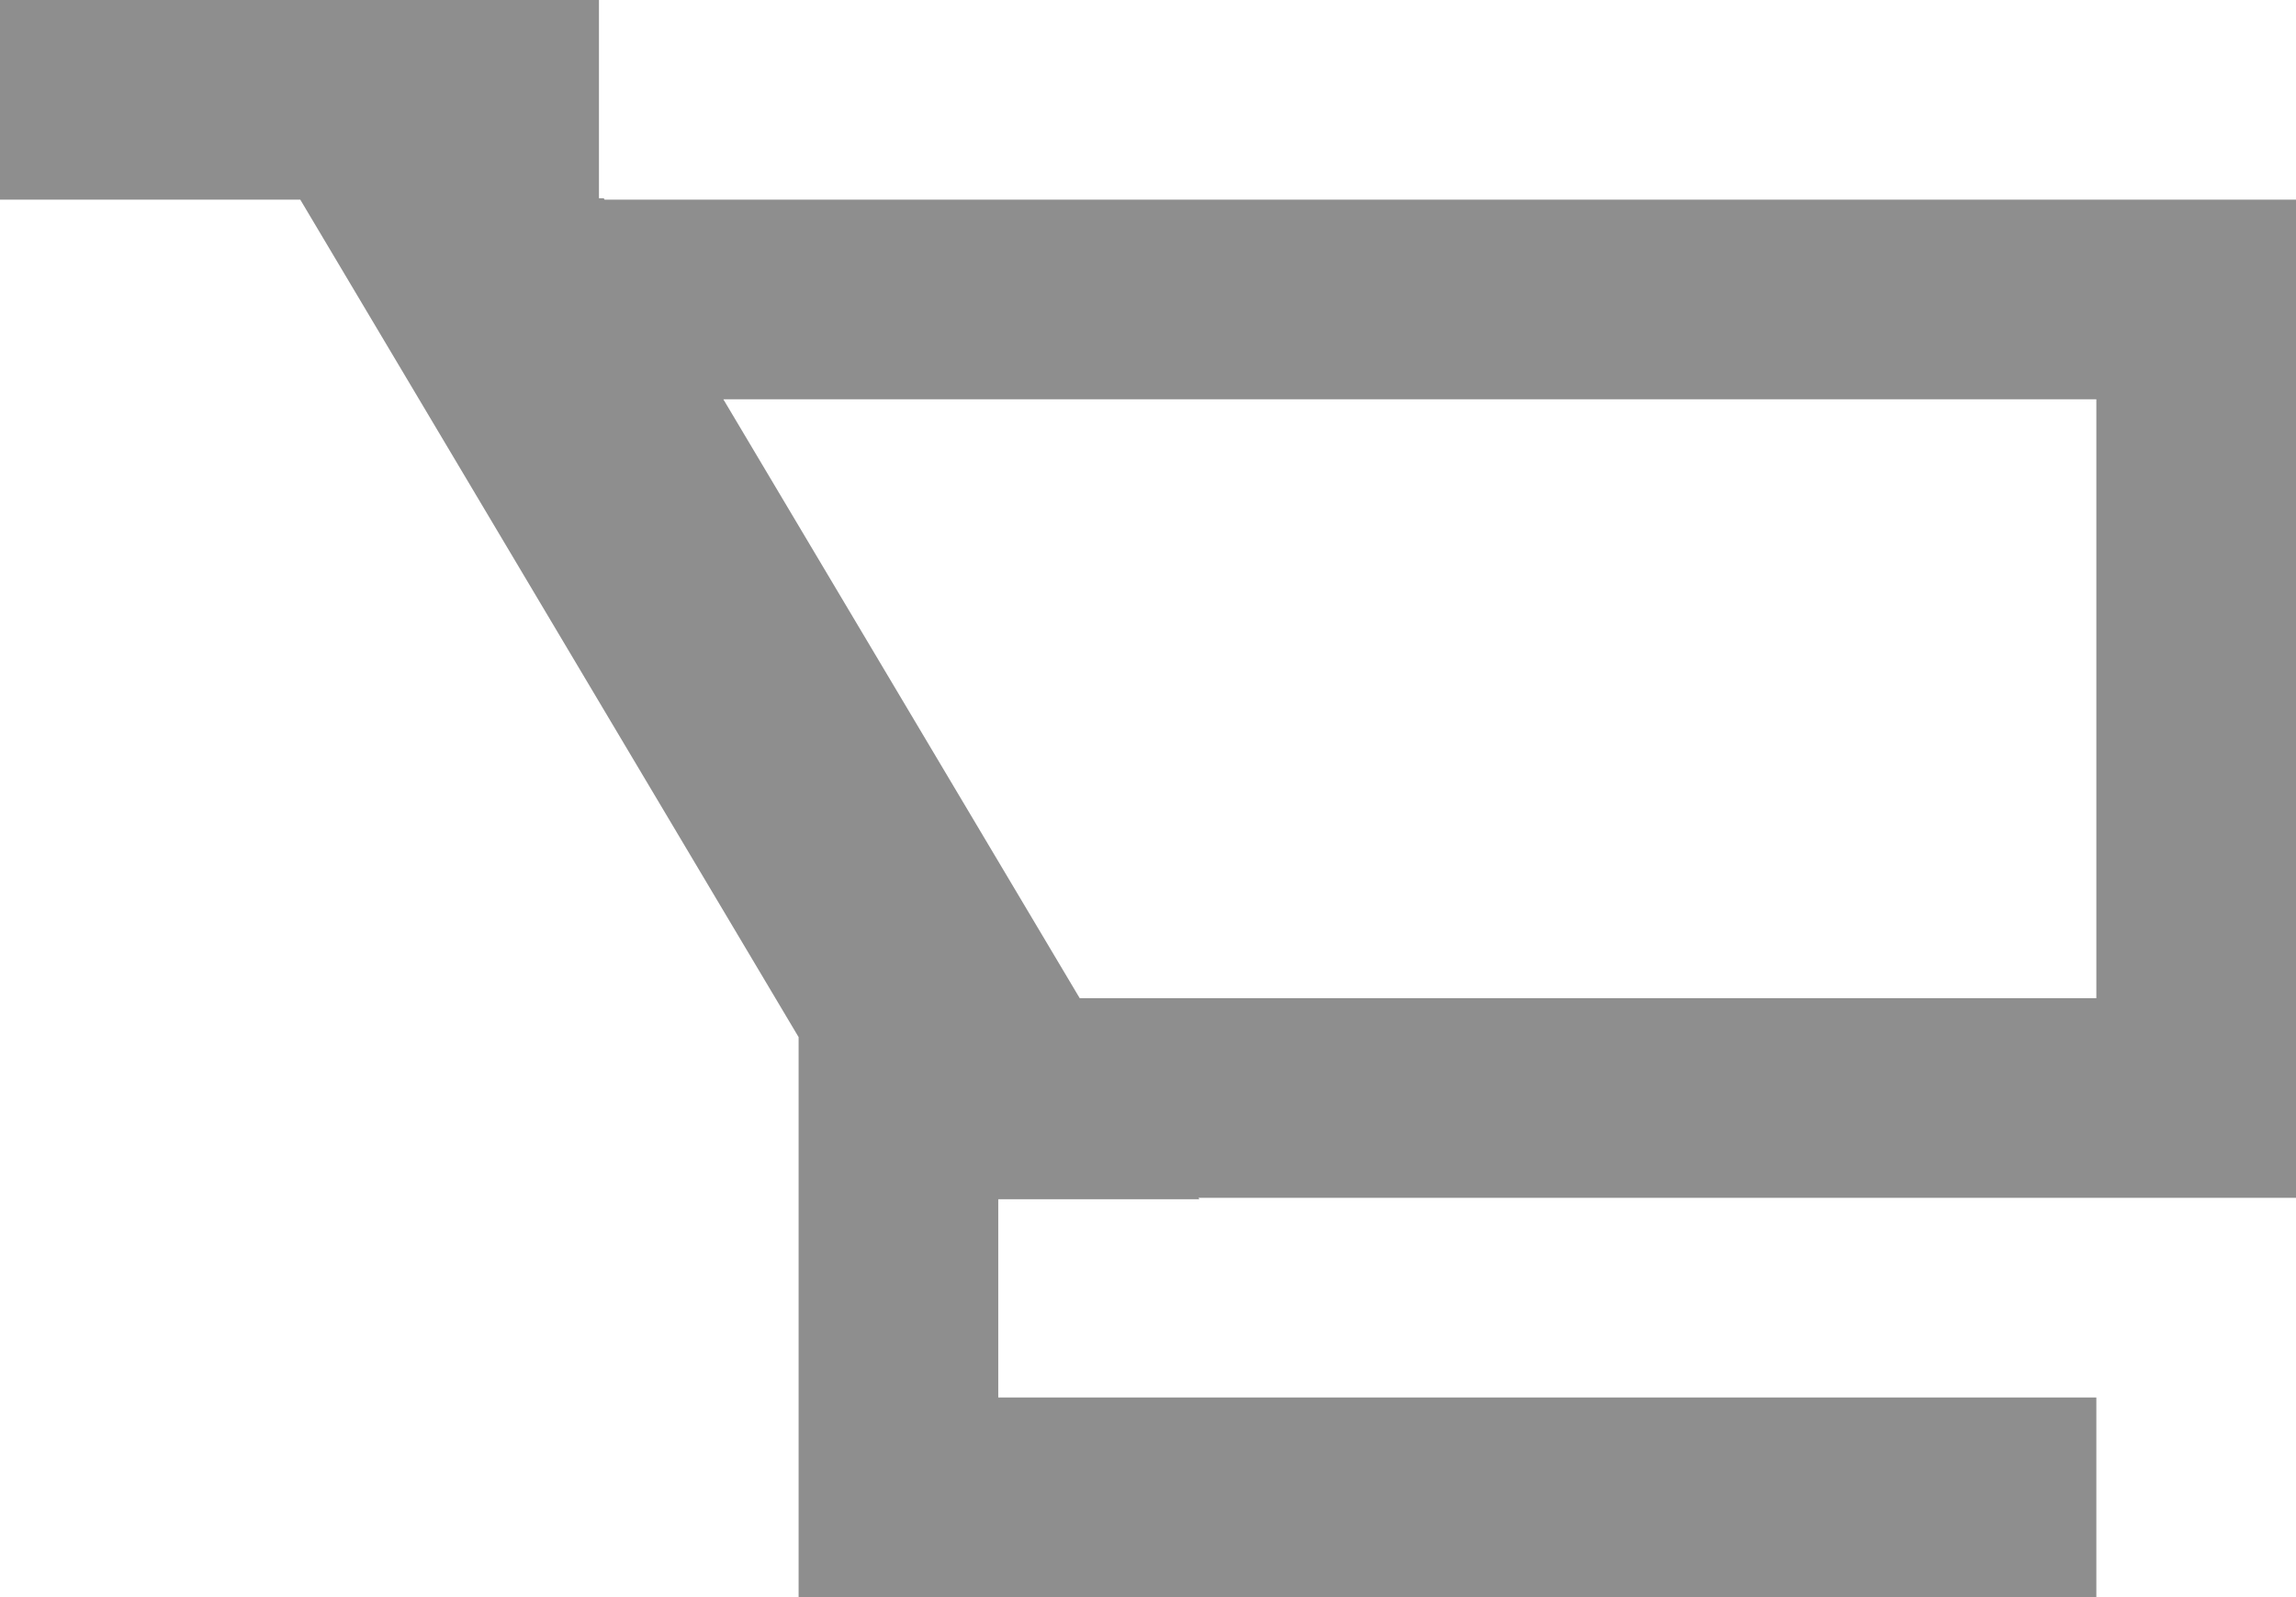<svg 
 xmlns="http://www.w3.org/2000/svg"
 xmlns:xlink="http://www.w3.org/1999/xlink"
 width="23px" height="16px">
<path fill-rule="evenodd"  fill="rgb(142, 142, 142)"
 d="M21.000,12.000 L12.006,12.000 L12.014,12.014 L10.000,12.014 L10.000,14.000 L21.000,14.000 L21.000,16.000 L10.000,16.000 L8.000,16.000 L8.000,14.000 L8.000,12.000 L8.000,10.390 L3.008,2.000 L-0.000,2.000 L-0.000,-0.000 L6.000,-0.000 L6.000,1.986 L6.048,1.986 L6.056,2.000 L21.000,2.000 L23.000,2.000 L23.000,4.000 L23.000,10.000 L23.000,12.000 L21.000,12.000 ZM21.000,4.000 L7.246,4.000 L10.816,10.000 L21.000,10.000 L21.000,4.000 Z"/>
</svg>